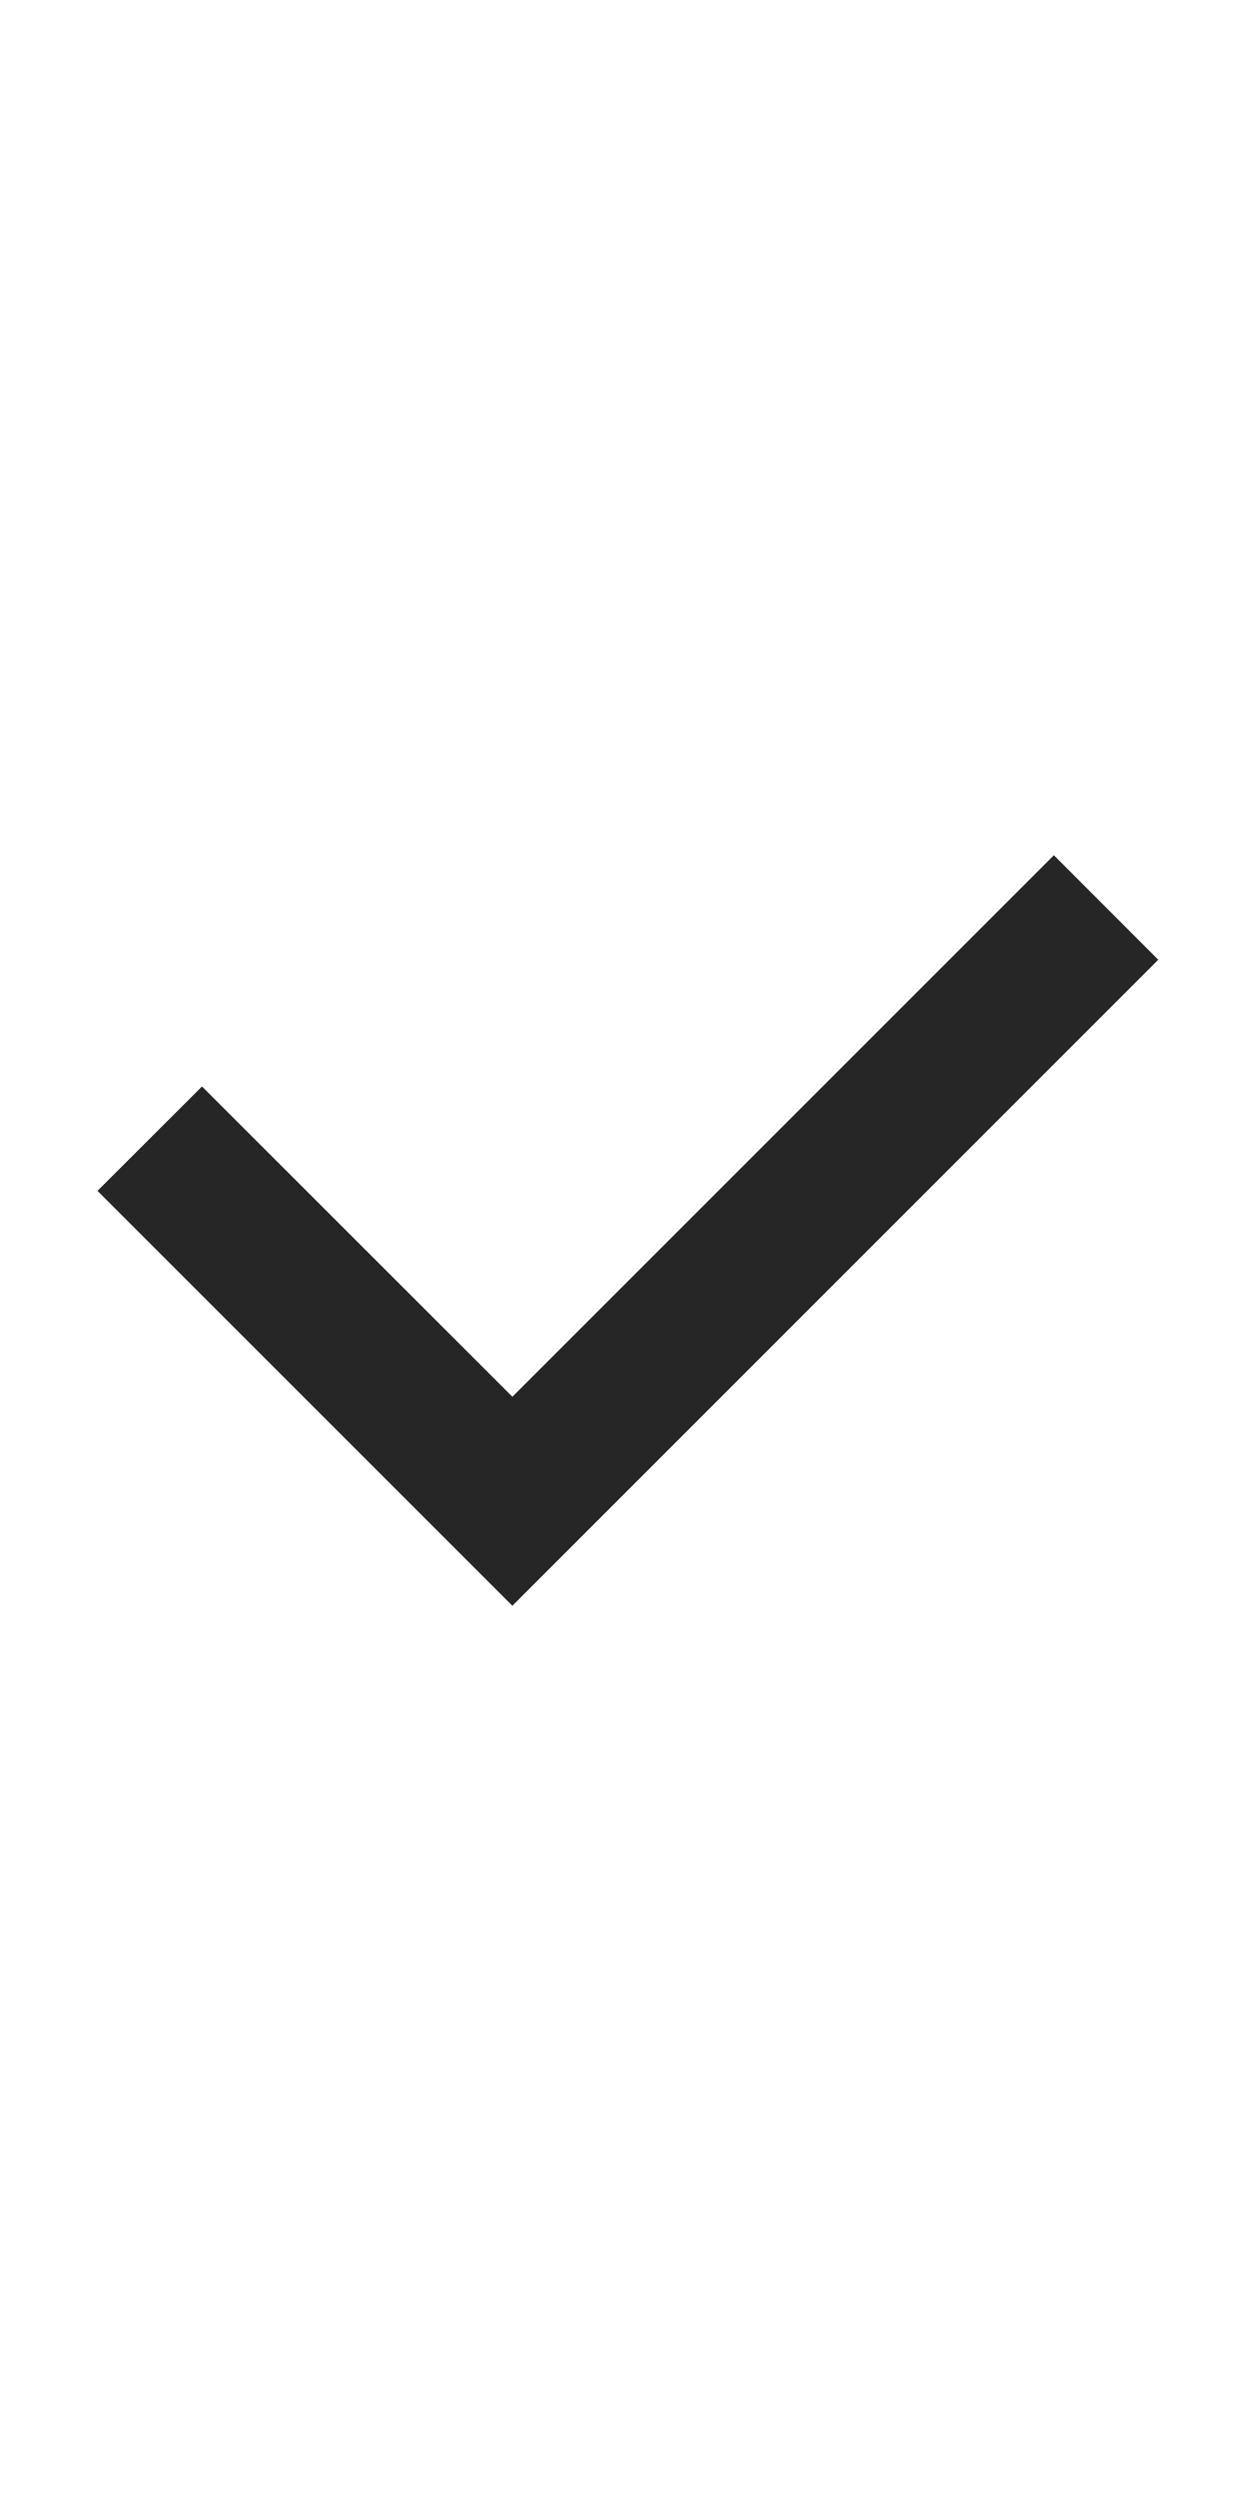 <svg width="1" height="2" viewBox="0 0 10 7" fill="none" xmlns="http://www.w3.org/2000/svg">
<path d="M8.431 0.342L4.099 4.674L1.616 2.192L0.78 3.027L4.099 6.346L9.266 1.178L8.431 0.342Z" fill="#262626"/>
</svg>

